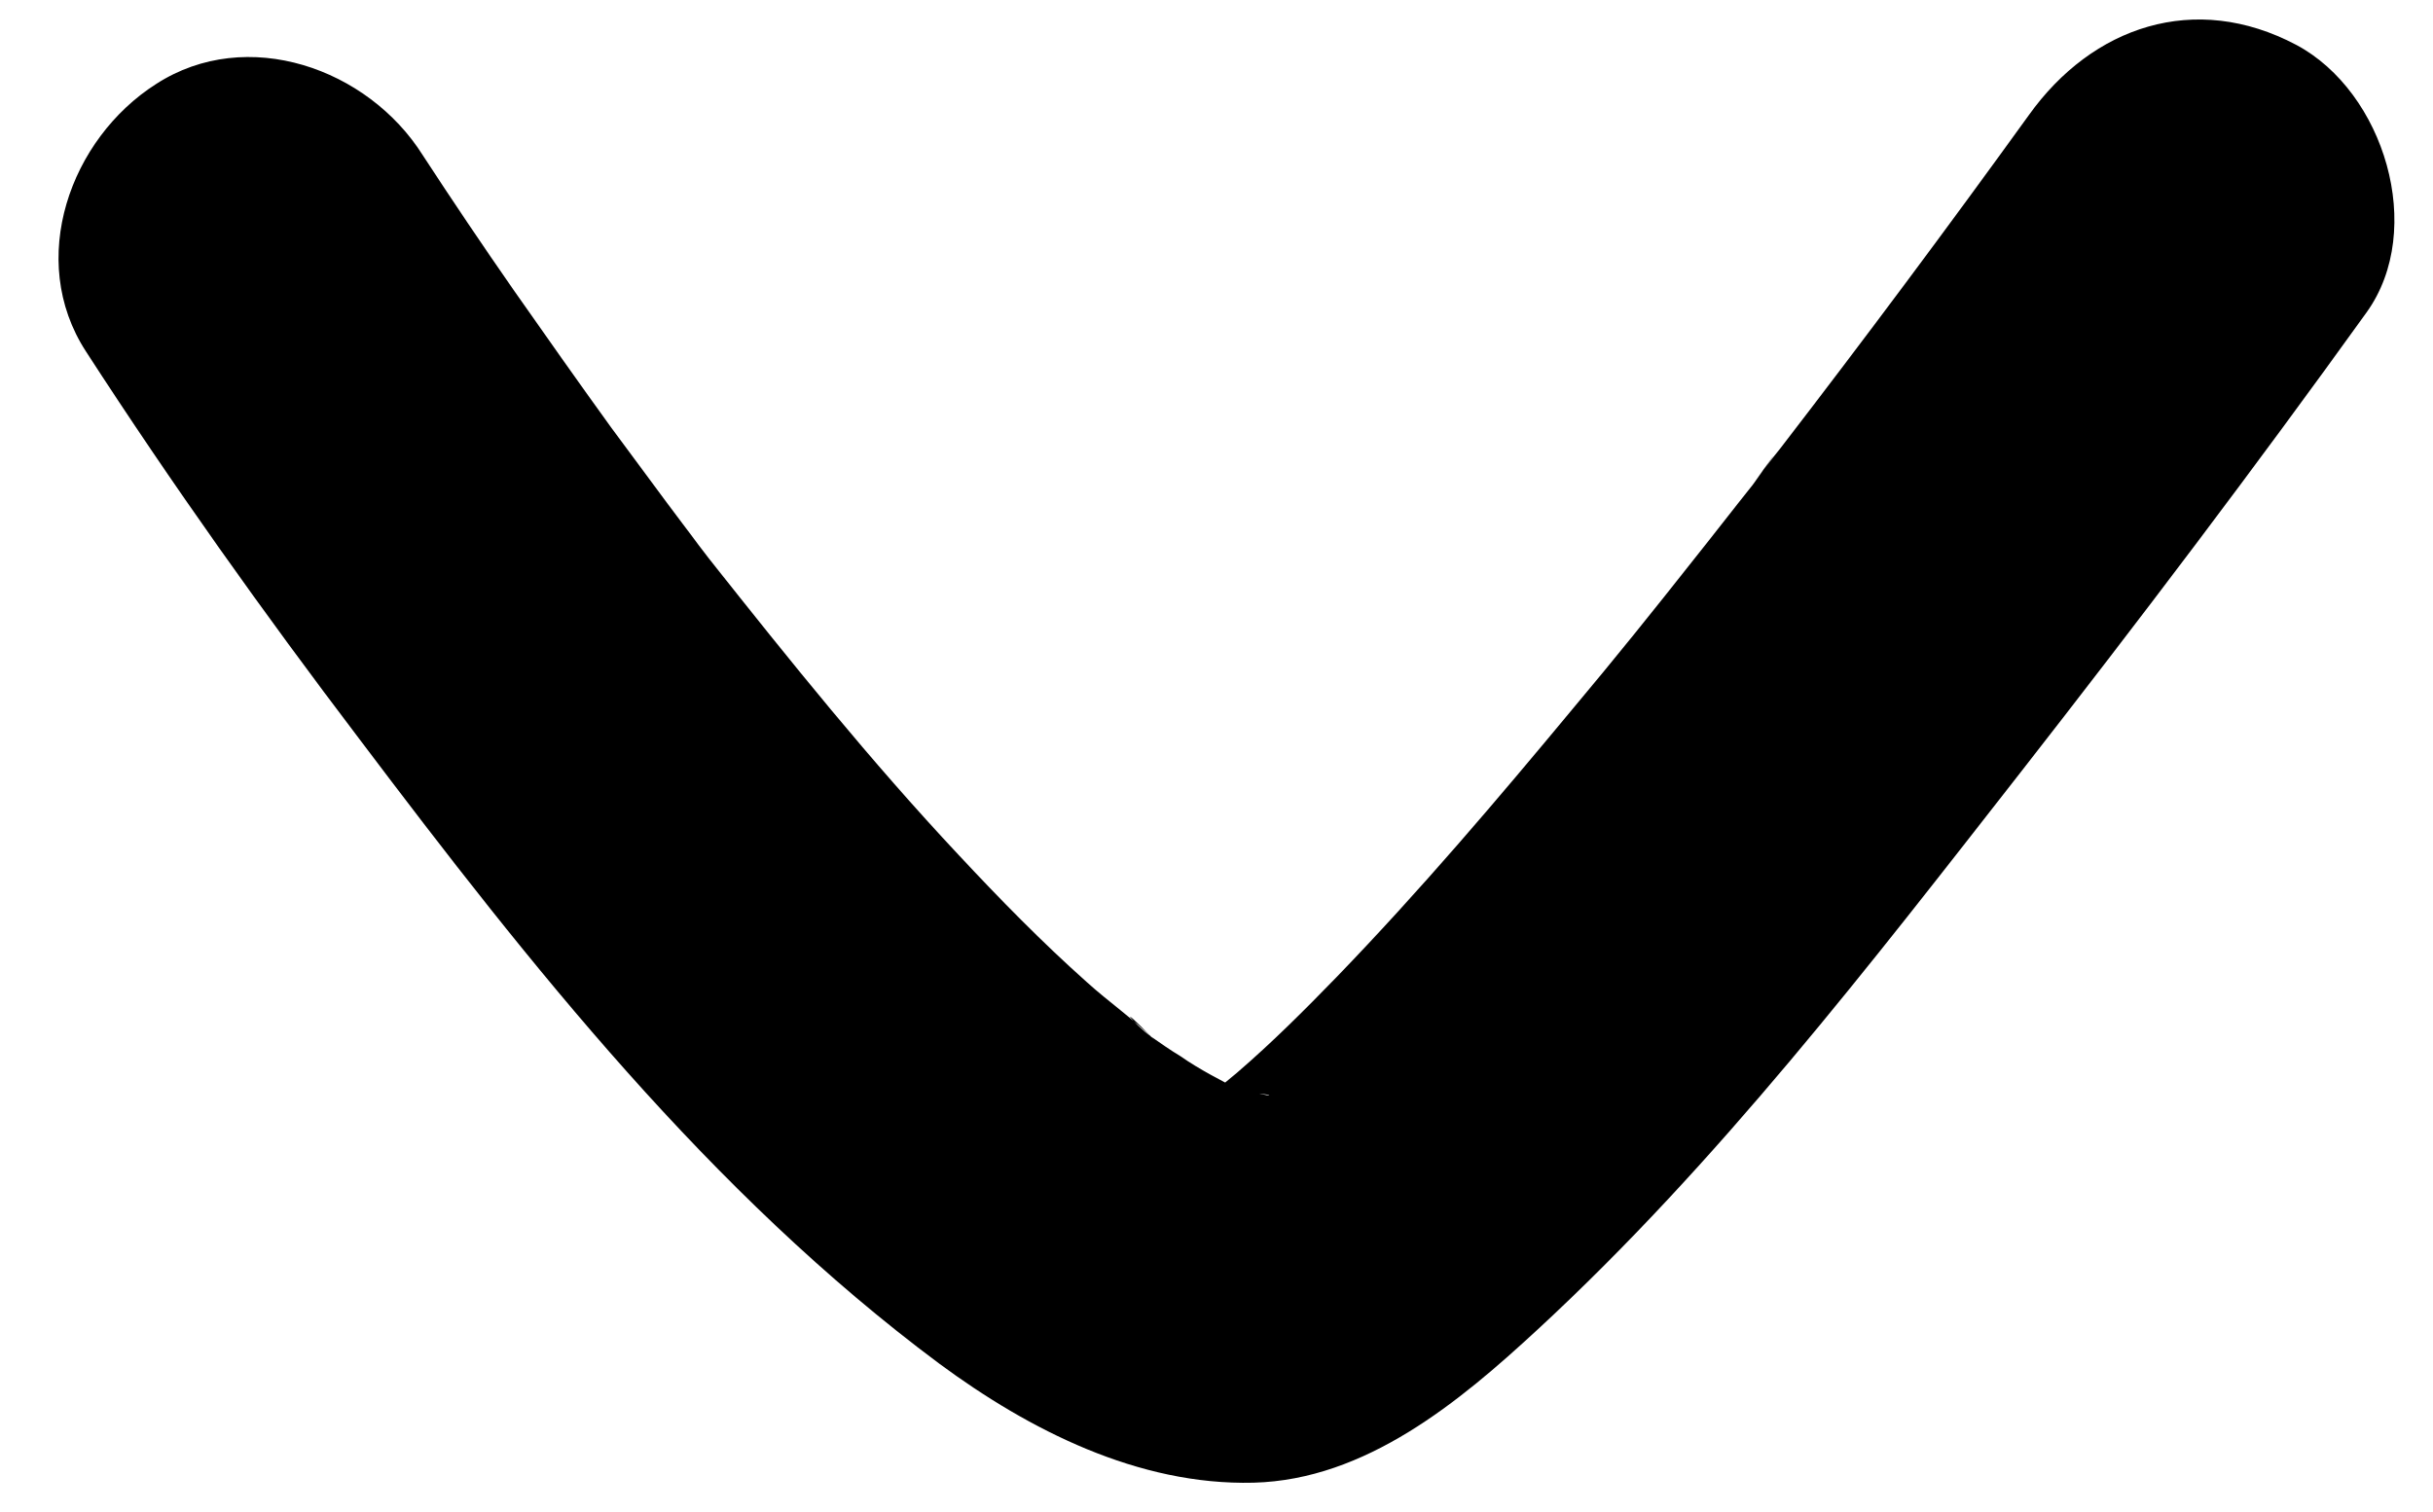 <?xml version="1.0" encoding="utf-8"?>
<!-- Generator: Adobe Illustrator 22.1.0, SVG Export Plug-In . SVG Version: 6.00 Build 0)  -->
<svg version="1.1" id="Layer_1" xmlns="http://www.w3.org/2000/svg" xmlns:xlink="http://www.w3.org/1999/xlink" x="0px" y="0px"
	 viewBox="0 0 249.2 154.9" style="enable-background:new 0 0 249.2 154.9;" xml:space="preserve">
<g>
	<g>
		<path d="M207.8,11.8C199.5,23.3,191,34.7,182.3,46c-0.9,1.1-1.8,2.3-2.6,3.4c3.9-5.5,0.8-1-0.2,0.3c-2,2.5-4,5.1-6,7.6
			c-4.1,5.2-8.2,10.3-12.4,15.3c-7.8,9.4-15.7,18.7-24.2,27.5c-3.3,3.4-6.6,6.7-10.2,9.8c-0.7,0.6-1.5,1.2-2.2,1.9
			c-3,2.6,4.3-3,1.5-1.2c-1.3,0.9-2.6,1.7-3.9,2.5c-3.3,2,4.3-1.5,2.6-1.1c-1.1,0.3-3.3,0.6,1.1,0c4.7-0.6,1.7-0.2,0.5-0.3
			c-2.2-0.2,3.8,0.4,3.7,0.5c-0.1,0.1-1.4-0.3-1.7-0.3c-1-0.3-1.9-0.6-2.9-0.9c-3.8-1.1,4.3,2.1,1.8,0.8c-2.1-1.1-4.3-2.2-6.3-3.6
			c-1-0.6-2-1.3-3-2c-1.8-1.3-3.9-4,0.3,0.3c-2.1-2.1-4.7-3.9-6.9-5.9c-4.6-4.1-8.9-8.5-13.1-13C89.2,78,80.9,67.7,72.6,57.2
			c4.2,5.4-0.1-0.1-1-1.3c-1.1-1.5-2.2-2.9-3.3-4.4c-1.9-2.6-3.8-5.1-5.7-7.7c-3.4-4.7-6.7-9.4-10-14.1c-3.2-4.6-6.3-9.2-9.3-13.8
			C37.7,7,25.3,2.6,16,8.6C7.2,14.2,2.7,26.6,8.8,36c8.8,13.6,18.2,26.8,28,39.7c17.5,23.2,35.9,46.5,59.4,64
			c9.2,6.8,20.4,12.5,32.2,12.2c11.5-0.3,21.1-8.3,29.1-15.7c18.4-17,34-37.3,49.4-57c12.1-15.5,24-31.2,35.5-47.2
			c6.1-8.5,1.8-22.6-7.2-27.4C224.8-0.9,214.3,2.7,207.8,11.8L207.8,11.8z"/>
	</g>
</g>
</svg>
